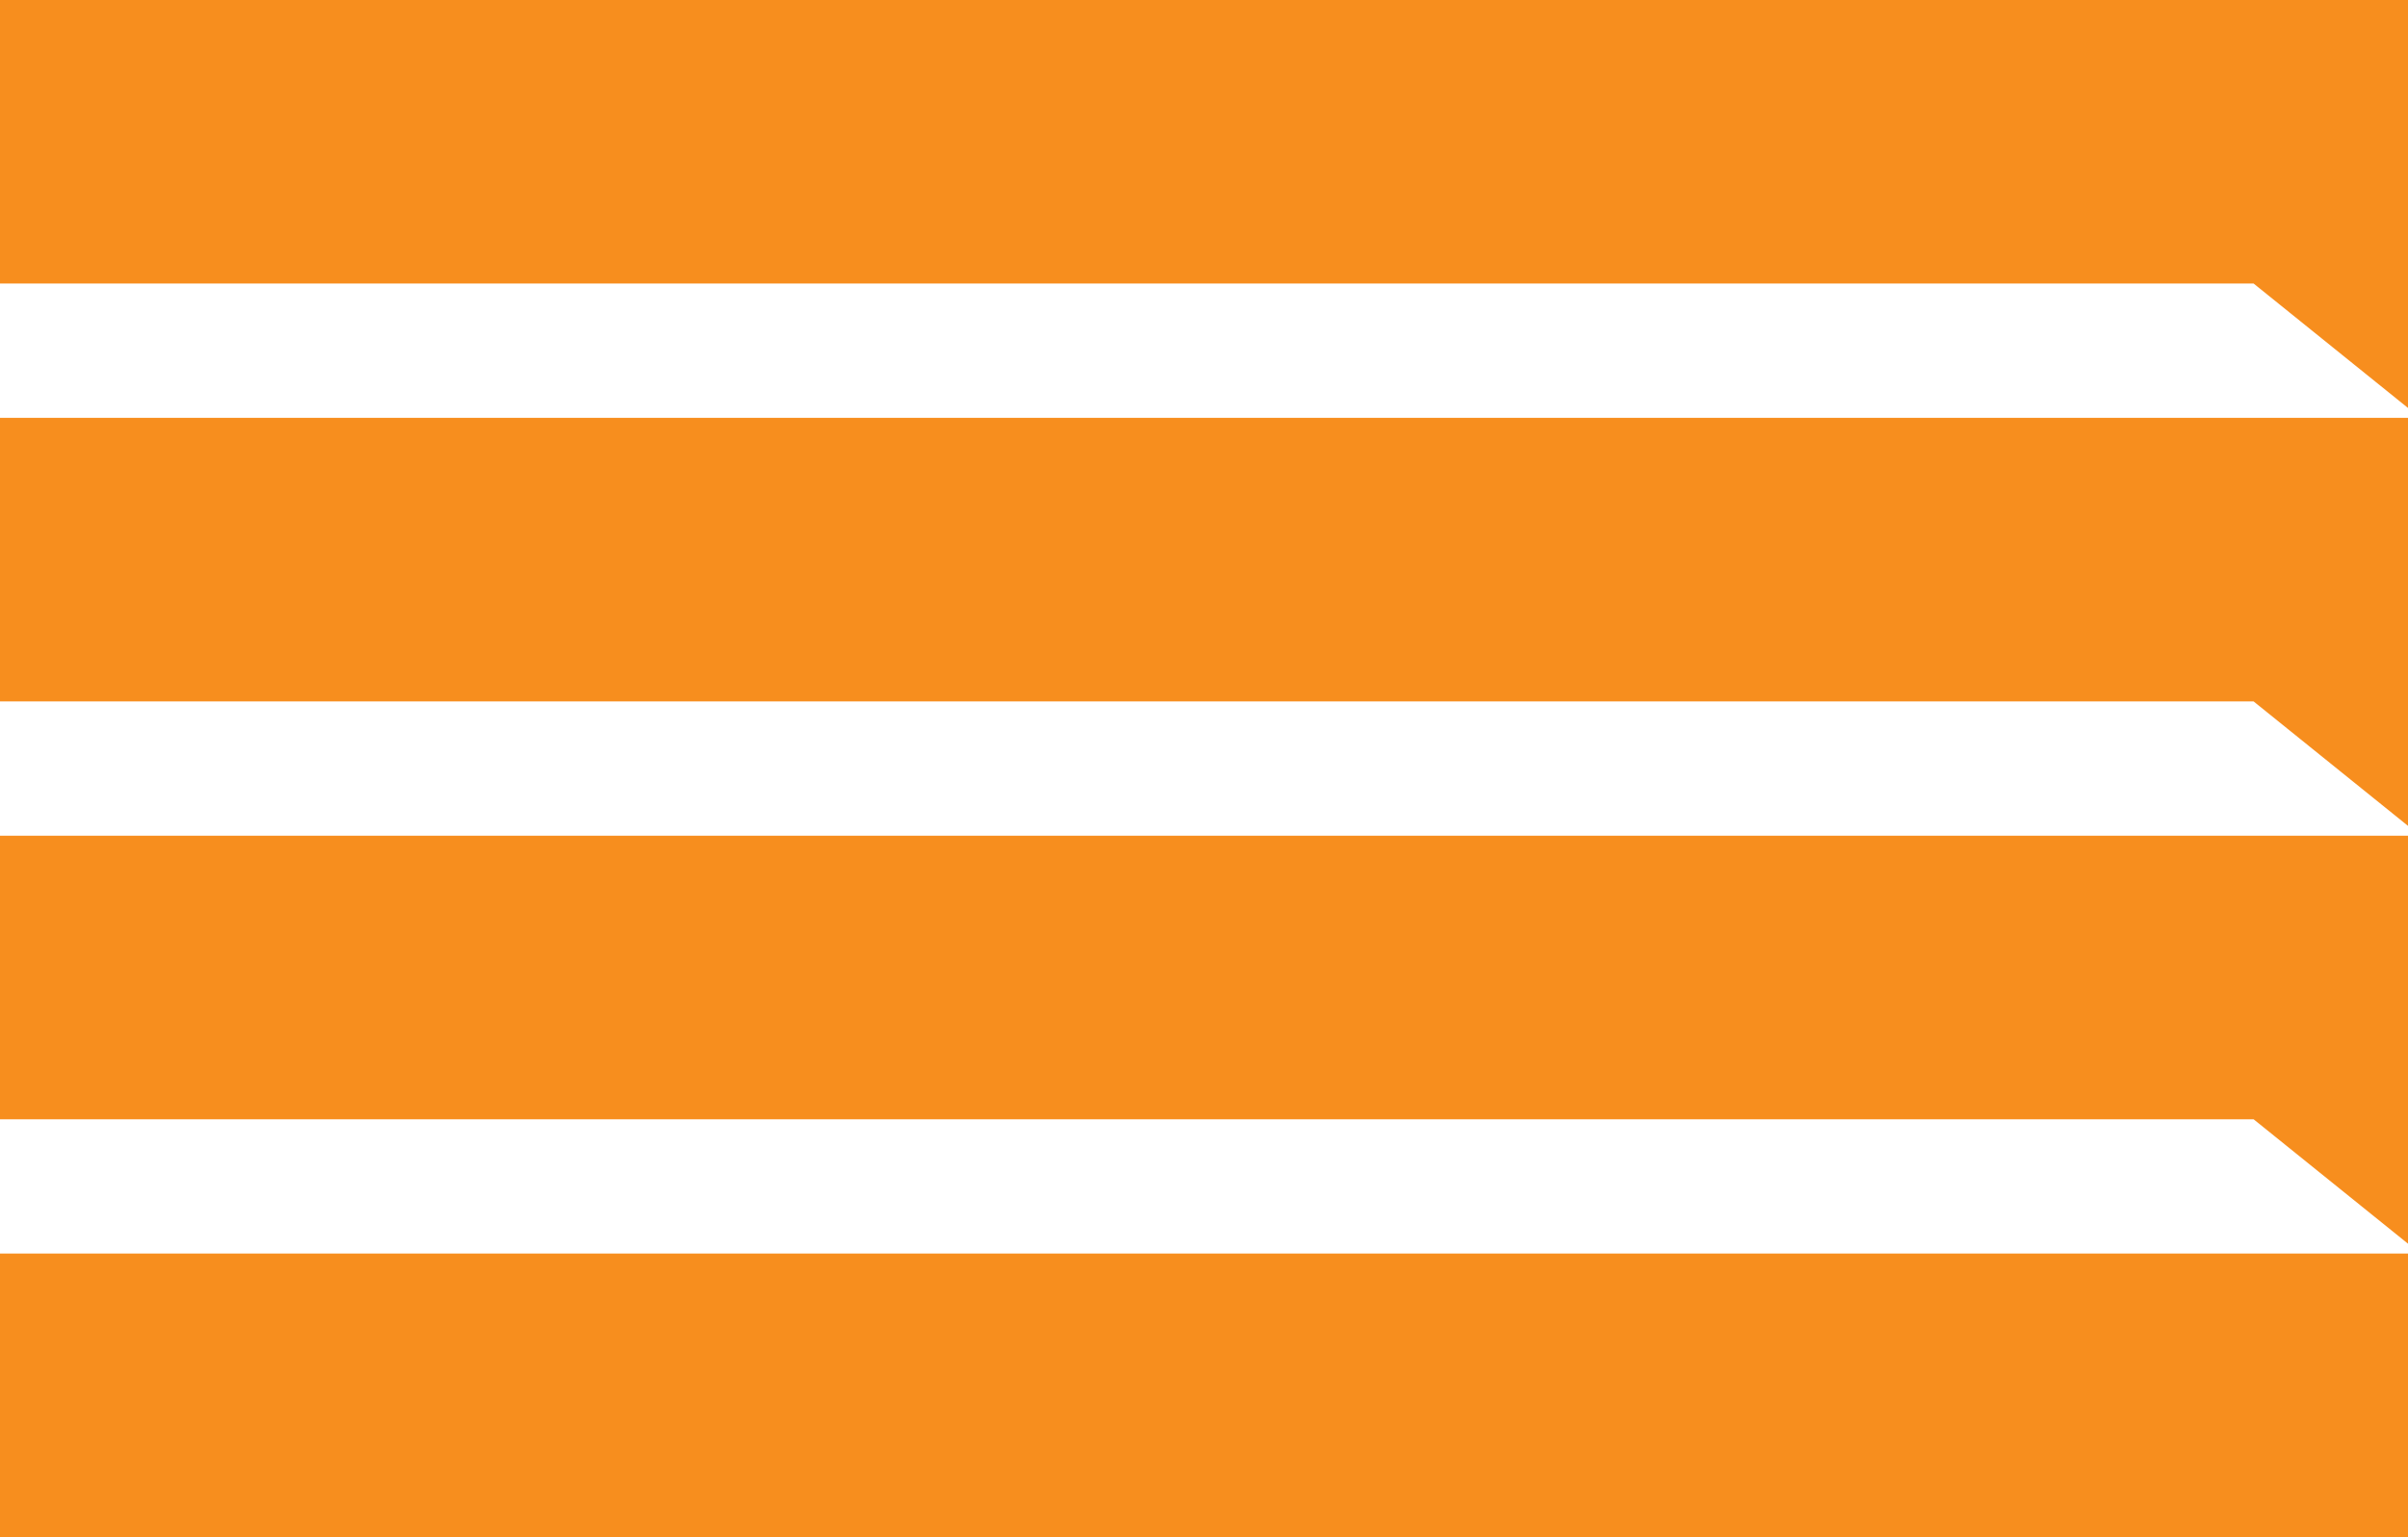 <svg xmlns="http://www.w3.org/2000/svg" width="104.583" height="66.773" viewBox="0 0 104.583 66.773"><defs><style>.cls-1{fill:#f78e1e;}</style></defs><g id="Layer_2" data-name="Layer 2"><g id="Layer_2-2" data-name="Layer 2"><path class="cls-1" d="M104.583,17.721V0H0V12.316H97.877Zm0,36.304V36.302H0V48.62H97.877Zm0-18.15V18.149H0v12.32H97.877ZM0,66.773H104.583V54.453H0Z"/></g></g></svg>
